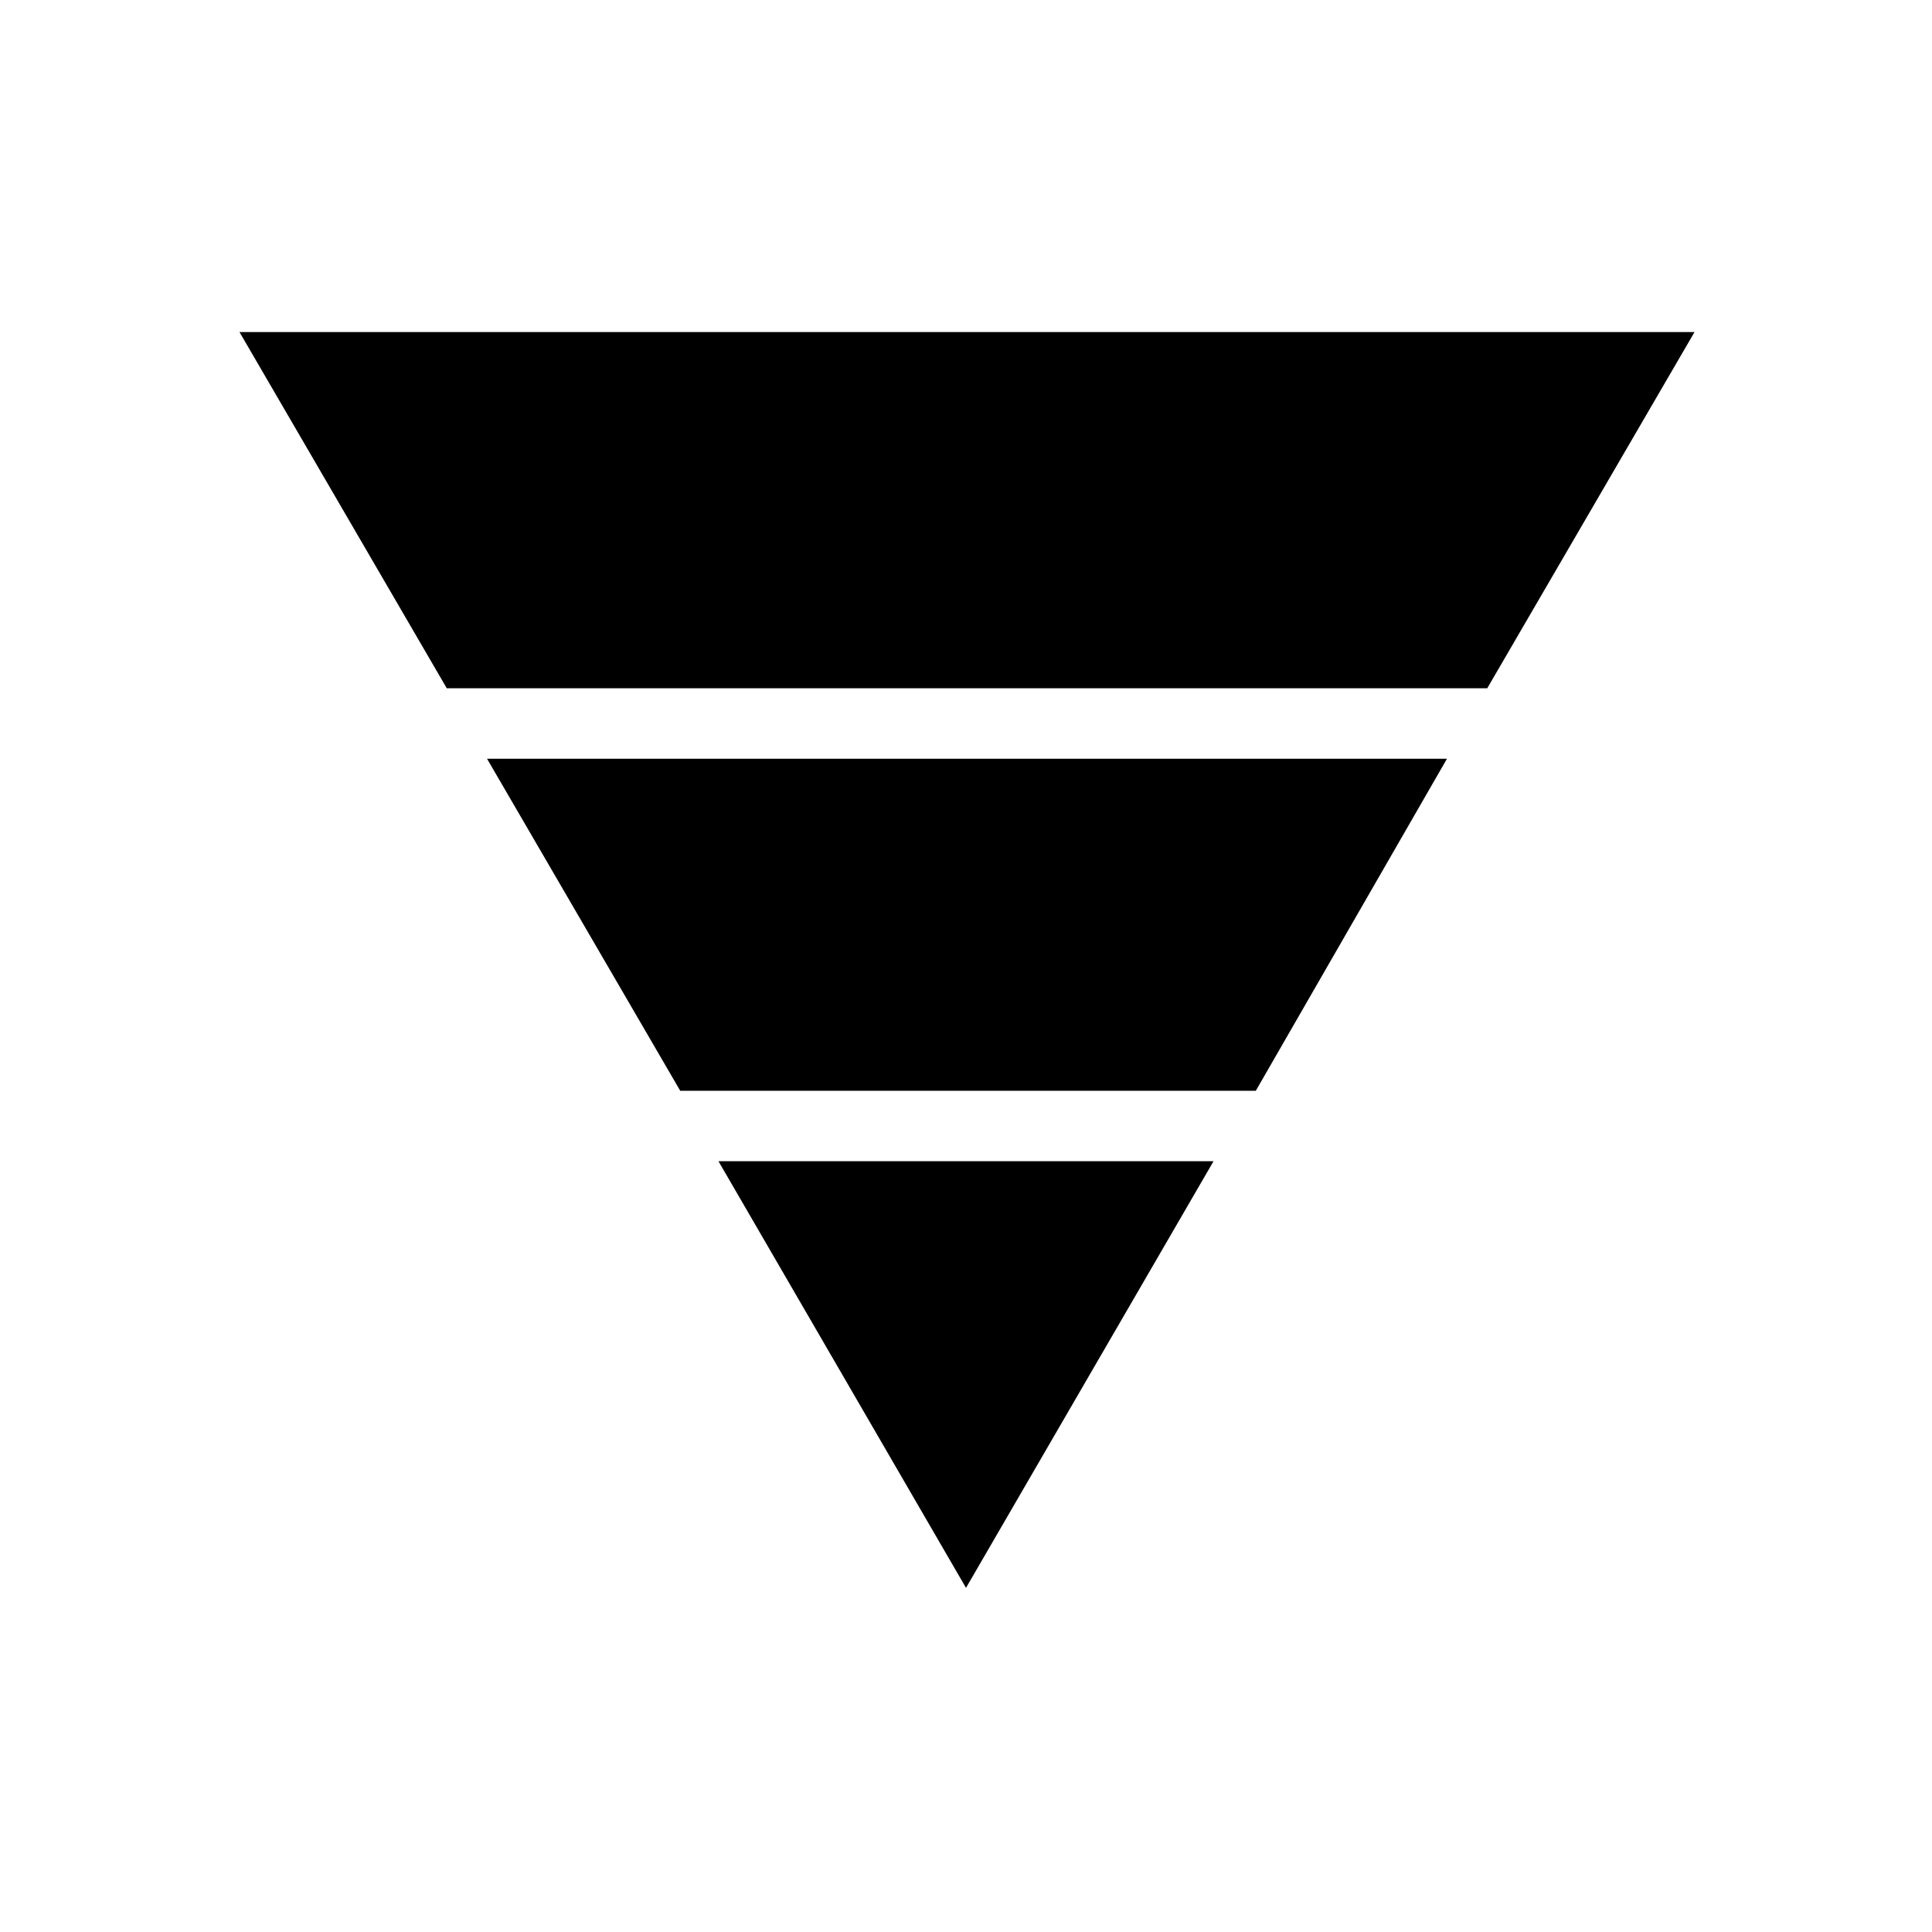 <svg xmlns="http://www.w3.org/2000/svg" height="48" viewBox="0 -960 960 960" width="48"><path d="M119-795h723L739-618H222L119-795Zm123 212h477l-95 165H338l-96-165Zm115 200h246L480-171 357-383Z"/></svg>